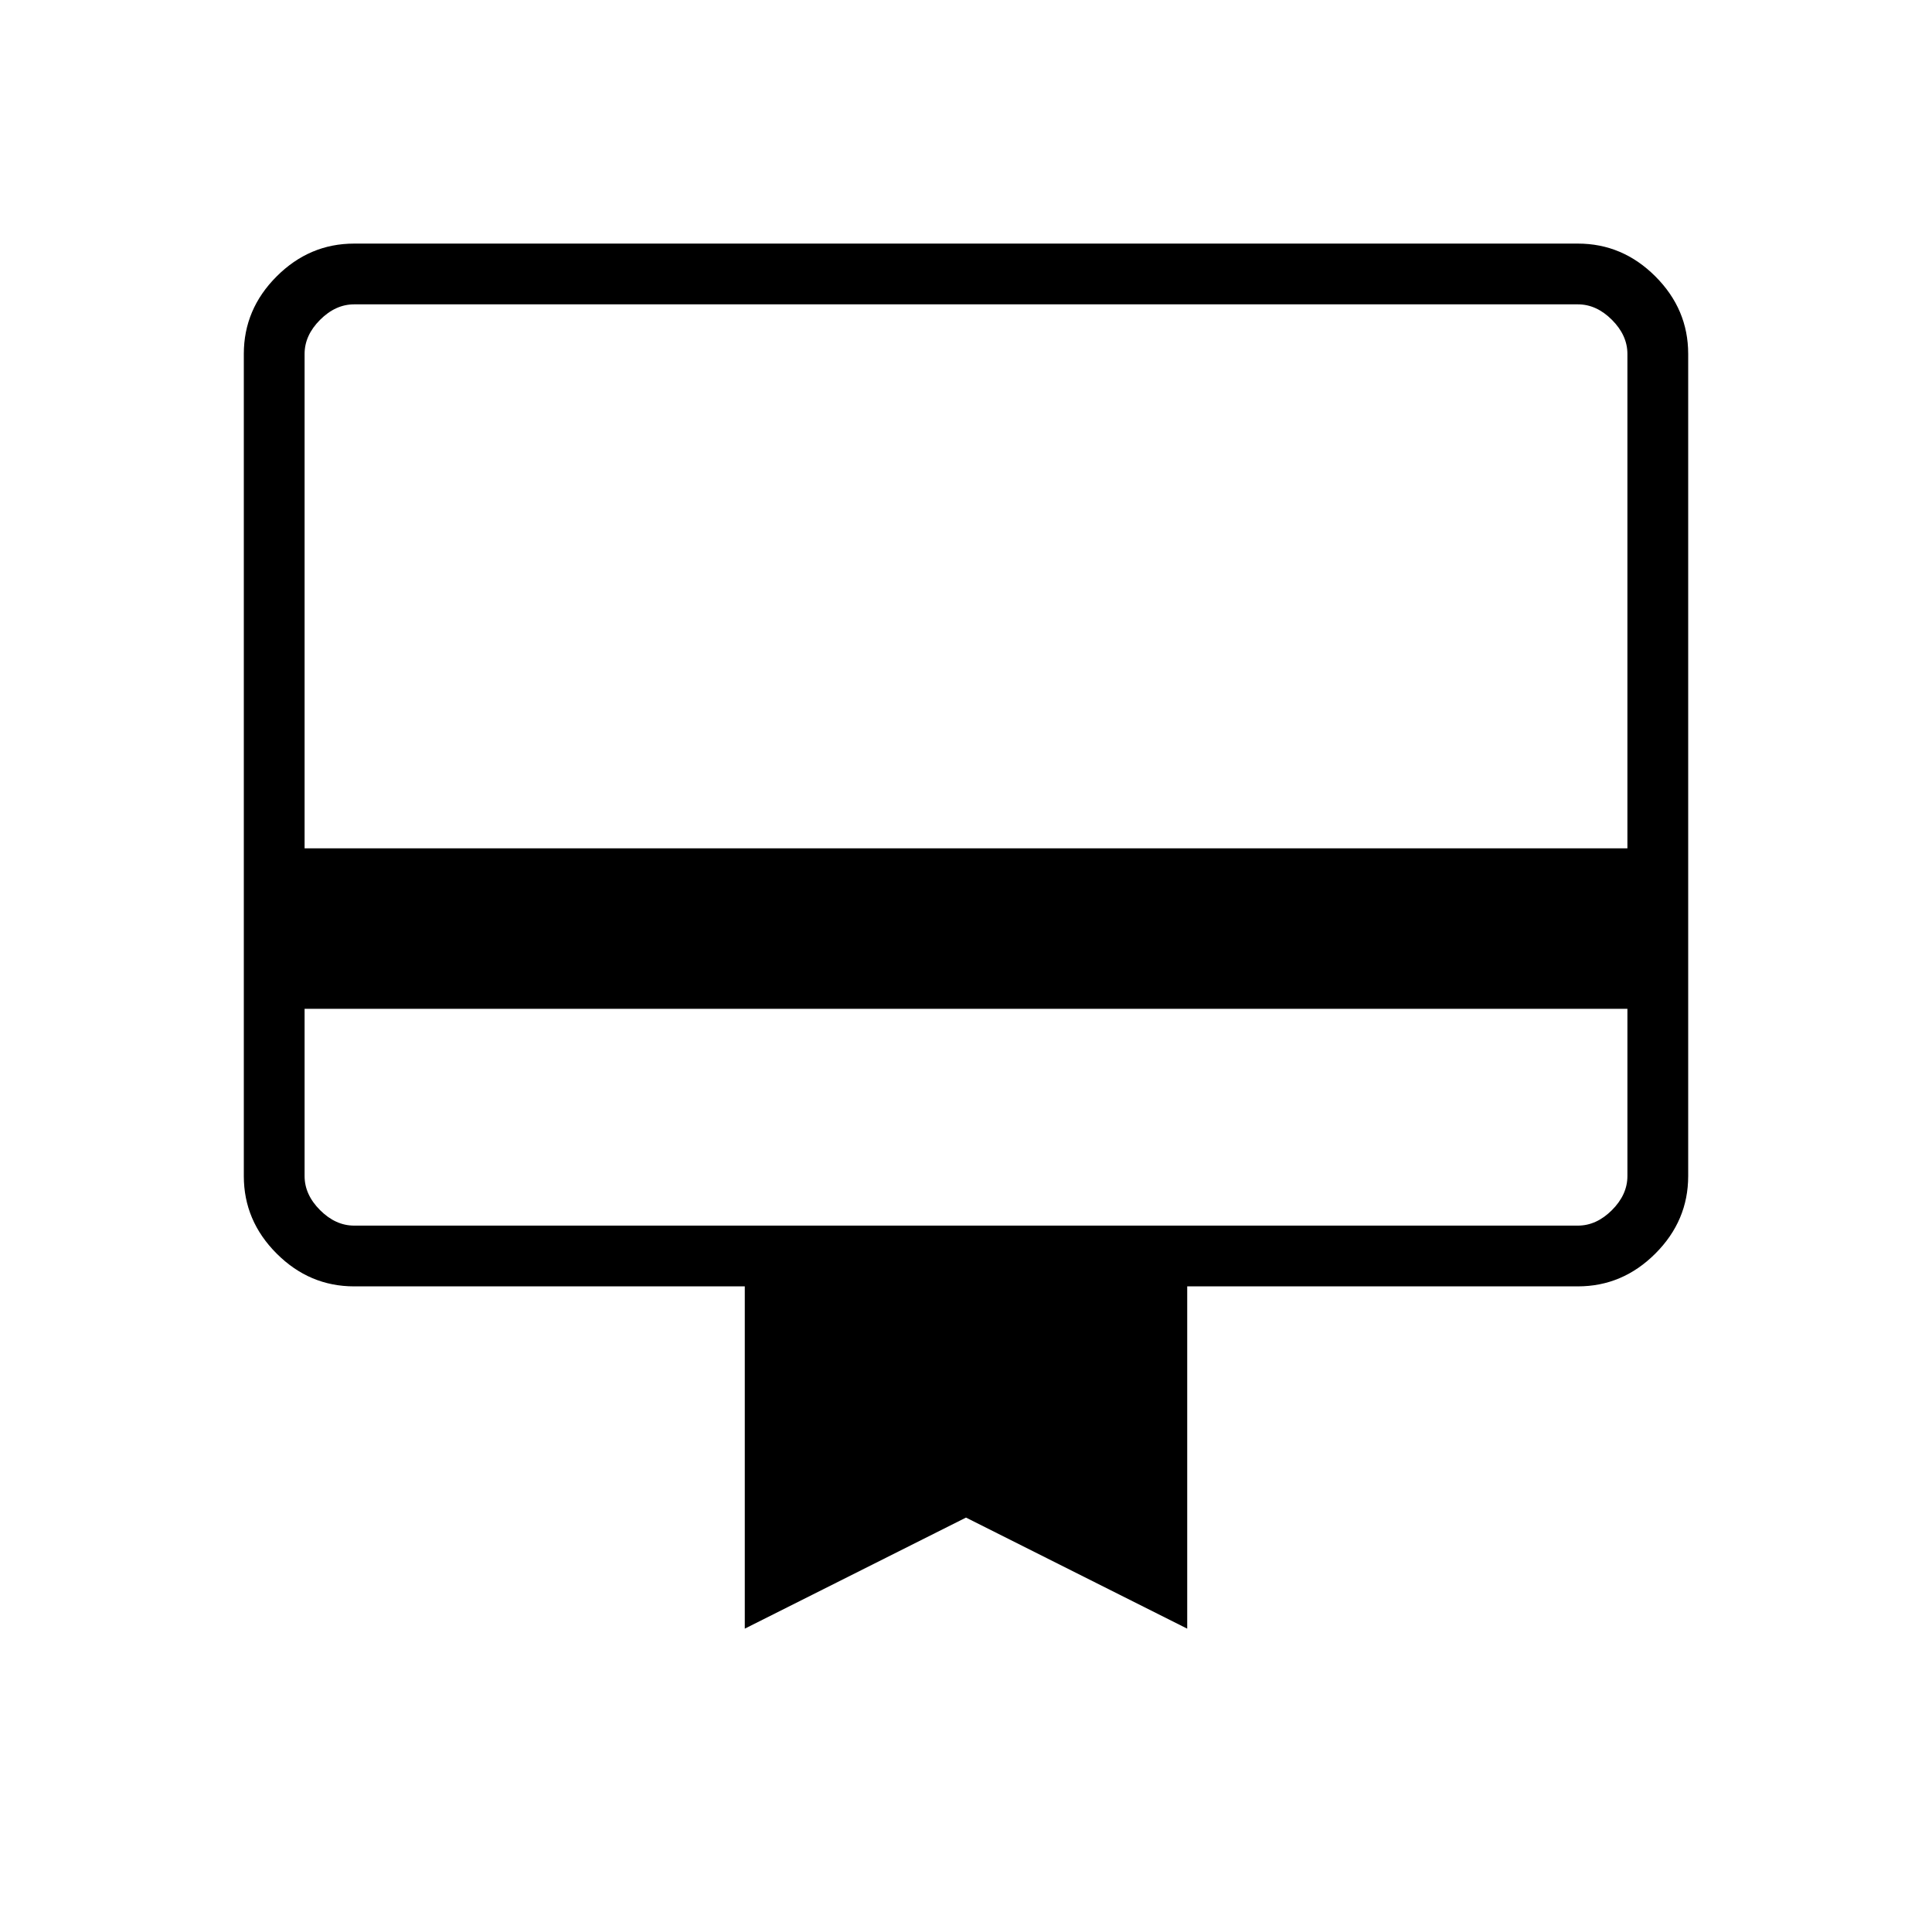 <svg xmlns="http://www.w3.org/2000/svg" height="48" viewBox="0 -960 960 960" width="48"><path d="M151.35-458.73v83.11q0 9.24 7.69 16.93 7.69 7.69 16.92 7.69h608.08q9.23 0 16.92-7.69 7.69-7.69 7.69-16.93v-83.11h-657.3Zm24.61-380.23h608.08q22.2 0 38.5 16.3 16.31 16.3 16.31 38.51v408.53q0 22.21-16.31 38.51-16.3 16.3-38.5 16.3H589.92v170.08L480-205.92l-109.92 55.19v-170.08H175.96q-22.2 0-38.5-16.3-16.31-16.3-16.31-38.51v-408.53q0-22.21 16.31-38.51 16.3-16.3 38.5-16.3Zm-24.61 300.5h657.3v-245.69q0-9.23-7.69-16.93-7.69-7.69-16.92-7.69H175.96q-9.23 0-16.92 7.69-7.69 7.7-7.69 16.93v245.69Zm0 162.84v-433.15h24.61q-9.23 0-16.92 7.69-7.69 7.7-7.69 16.93v408.53q0 9.24 7.69 16.93 7.69 7.69 16.92 7.69h-24.61v-24.62Z"/></svg>